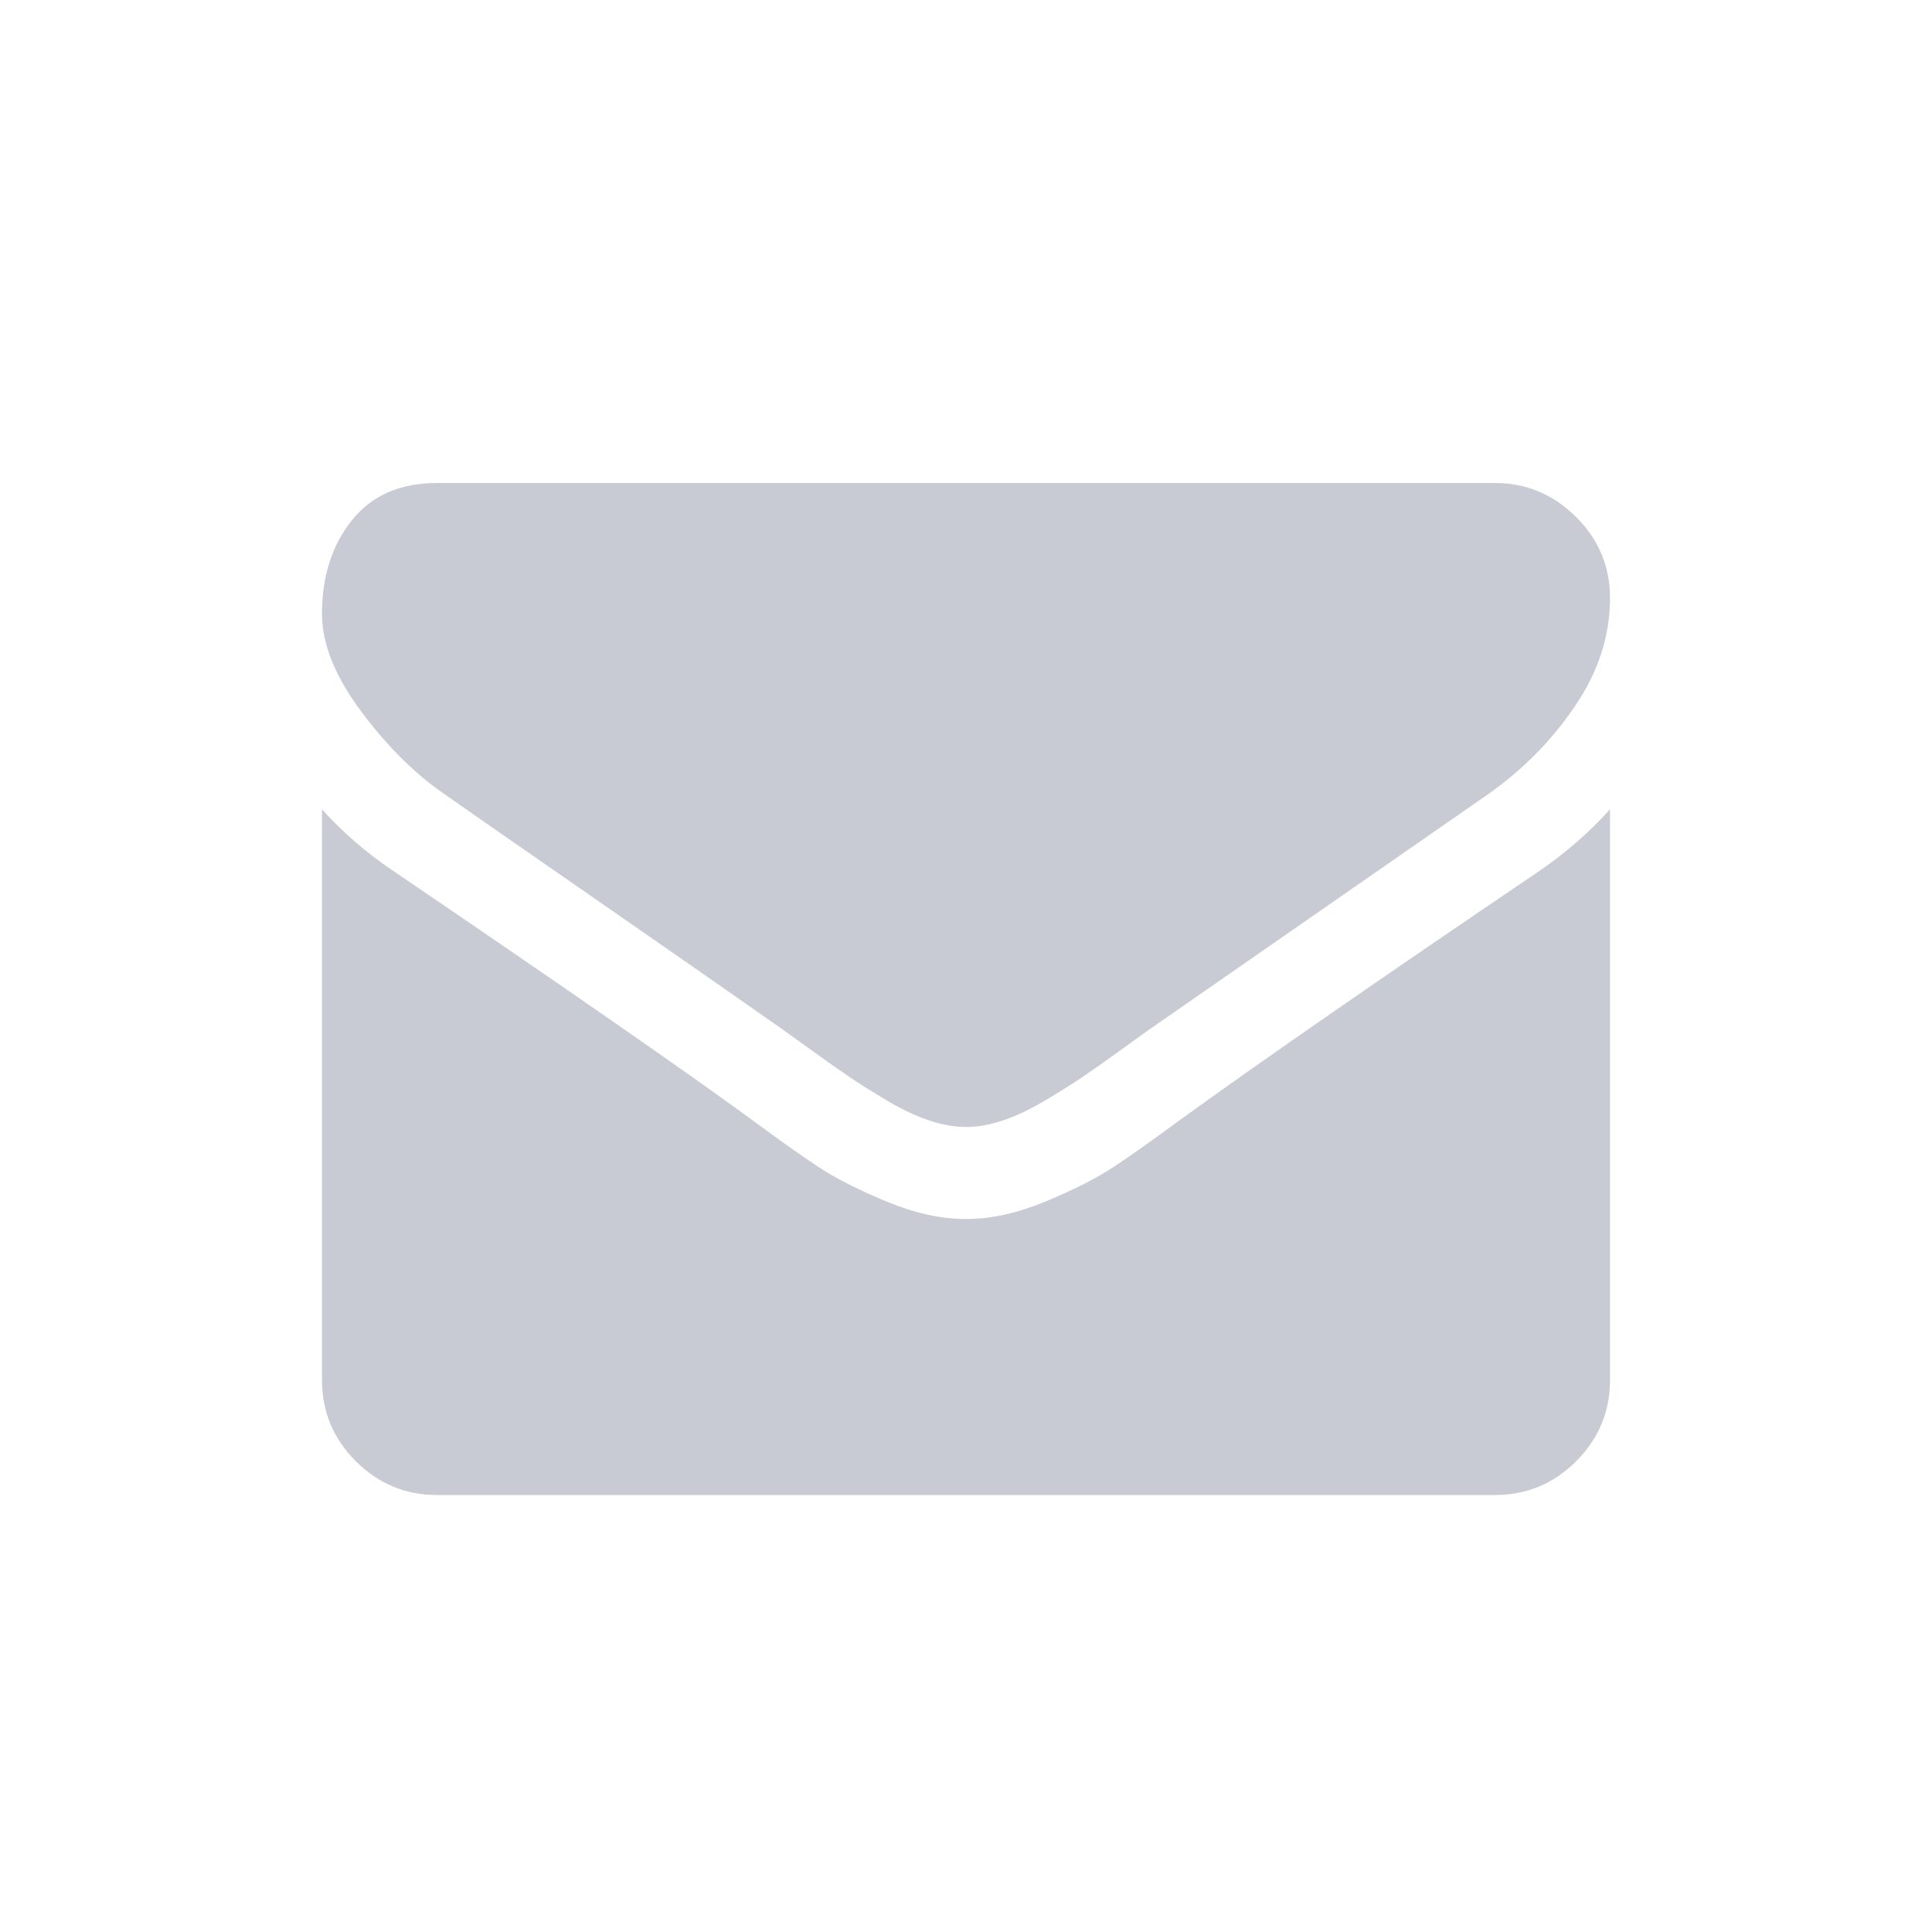 <svg width="32" height="32" viewBox="0 0 32 32" fill="none" xmlns="http://www.w3.org/2000/svg">
<path d="M7.381 13.167C7.651 13.357 8.464 13.923 9.821 14.863C11.178 15.803 12.218 16.528 12.94 17.035C13.02 17.091 13.188 17.212 13.446 17.399C13.704 17.585 13.918 17.736 14.089 17.851C14.26 17.966 14.466 18.095 14.708 18.238C14.95 18.381 15.178 18.488 15.393 18.559C15.607 18.631 15.806 18.666 15.988 18.666H16H16.012C16.195 18.666 16.393 18.631 16.607 18.559C16.822 18.488 17.05 18.381 17.292 18.238C17.534 18.095 17.74 17.966 17.911 17.851C18.081 17.736 18.296 17.585 18.554 17.399C18.811 17.212 18.98 17.091 19.06 17.035C19.79 16.528 21.647 15.238 24.631 13.166C25.21 12.762 25.694 12.274 26.083 11.702C26.472 11.131 26.667 10.532 26.667 9.905C26.667 9.381 26.478 8.932 26.101 8.559C25.724 8.186 25.277 8 24.762 8H7.238C6.627 8 6.157 8.206 5.827 8.619C5.498 9.032 5.333 9.548 5.333 10.166C5.333 10.666 5.552 11.208 5.988 11.792C6.425 12.375 6.889 12.833 7.381 13.167Z" fill="#C9CBD4"/>
<path d="M25.476 14.44C22.873 16.202 20.897 17.571 19.548 18.547C19.095 18.881 18.728 19.141 18.447 19.327C18.165 19.514 17.79 19.704 17.322 19.899C16.853 20.093 16.417 20.19 16.012 20.19H16H15.988C15.583 20.19 15.147 20.093 14.679 19.899C14.21 19.704 13.835 19.514 13.554 19.327C13.272 19.141 12.905 18.881 12.453 18.547C11.381 17.762 9.409 16.393 6.536 14.44C6.083 14.139 5.683 13.793 5.333 13.405V22.857C5.333 23.381 5.52 23.829 5.893 24.202C6.266 24.575 6.714 24.762 7.238 24.762H24.762C25.286 24.762 25.734 24.575 26.107 24.202C26.48 23.829 26.667 23.381 26.667 22.857V13.405C26.325 13.785 25.929 14.131 25.476 14.44Z" fill="#C9CBD4"/>
</svg>
